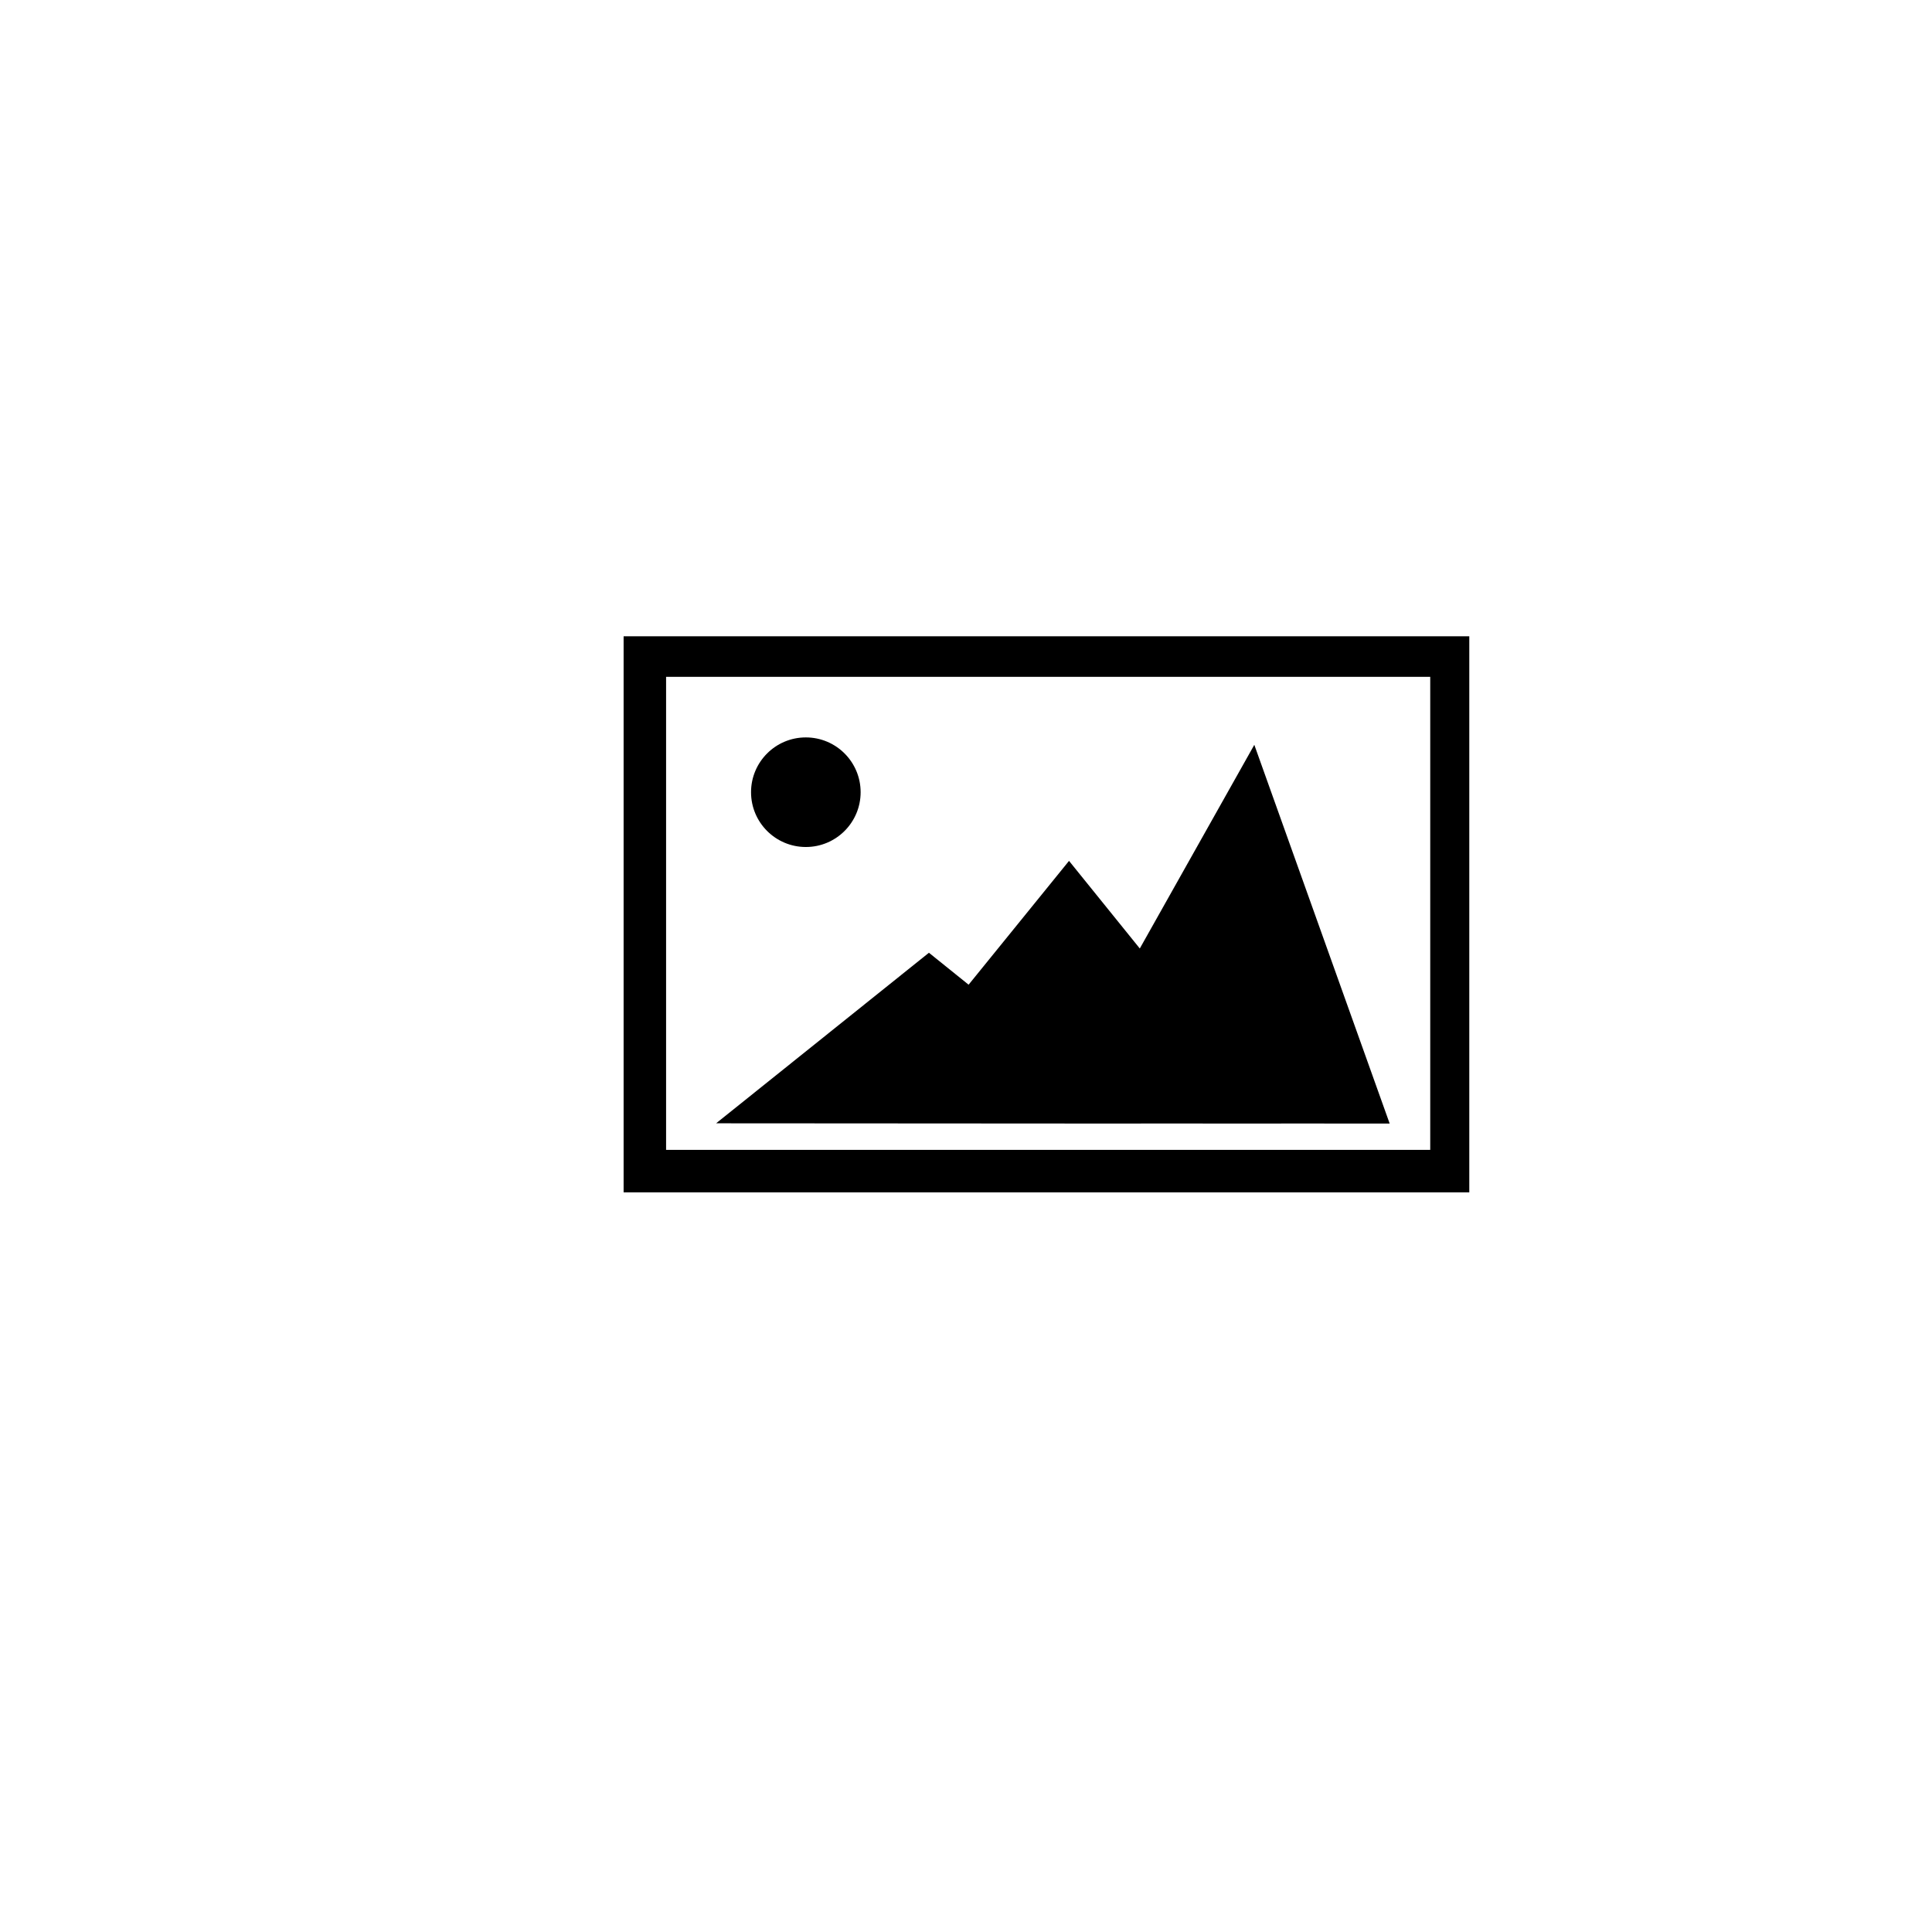 <?xml version="1.0" encoding="utf-8"?>
<!-- Generator: Adobe Illustrator 16.0.0, SVG Export Plug-In . SVG Version: 6.00 Build 0)  -->
<!DOCTYPE svg PUBLIC "-//W3C//DTD SVG 1.1//EN" "http://www.w3.org/Graphics/SVG/1.1/DTD/svg11.dtd">
<svg version="1.1" id="图形" xmlns="http://www.w3.org/2000/svg" xmlns:xlink="http://www.w3.org/1999/xlink" x="0px" y="0px"
	 width="1000.637px" height="1000.678px" viewBox="15.167 -16.333 1000.637 1000.678"
	 enable-background="new 15.167 -16.333 1000.637 1000.678" xml:space="preserve">
<path d="M338.154,313.217v288h438v-288H338.154z M755.923,579.217h-395.77v-245h395.77V579.217z"/>
<circle cx="432.532" cy="393.973" r="28.378"/>
<polygon points="678.71,565.554 734.919,565.595 664.81,369.431 605.5,474.915 568.846,429.539 516.838,493.669 496.286,477.125 
	386.061,565.46 606.186,565.595 606.131,565.551 678.746,565.595 "/>
</svg>

